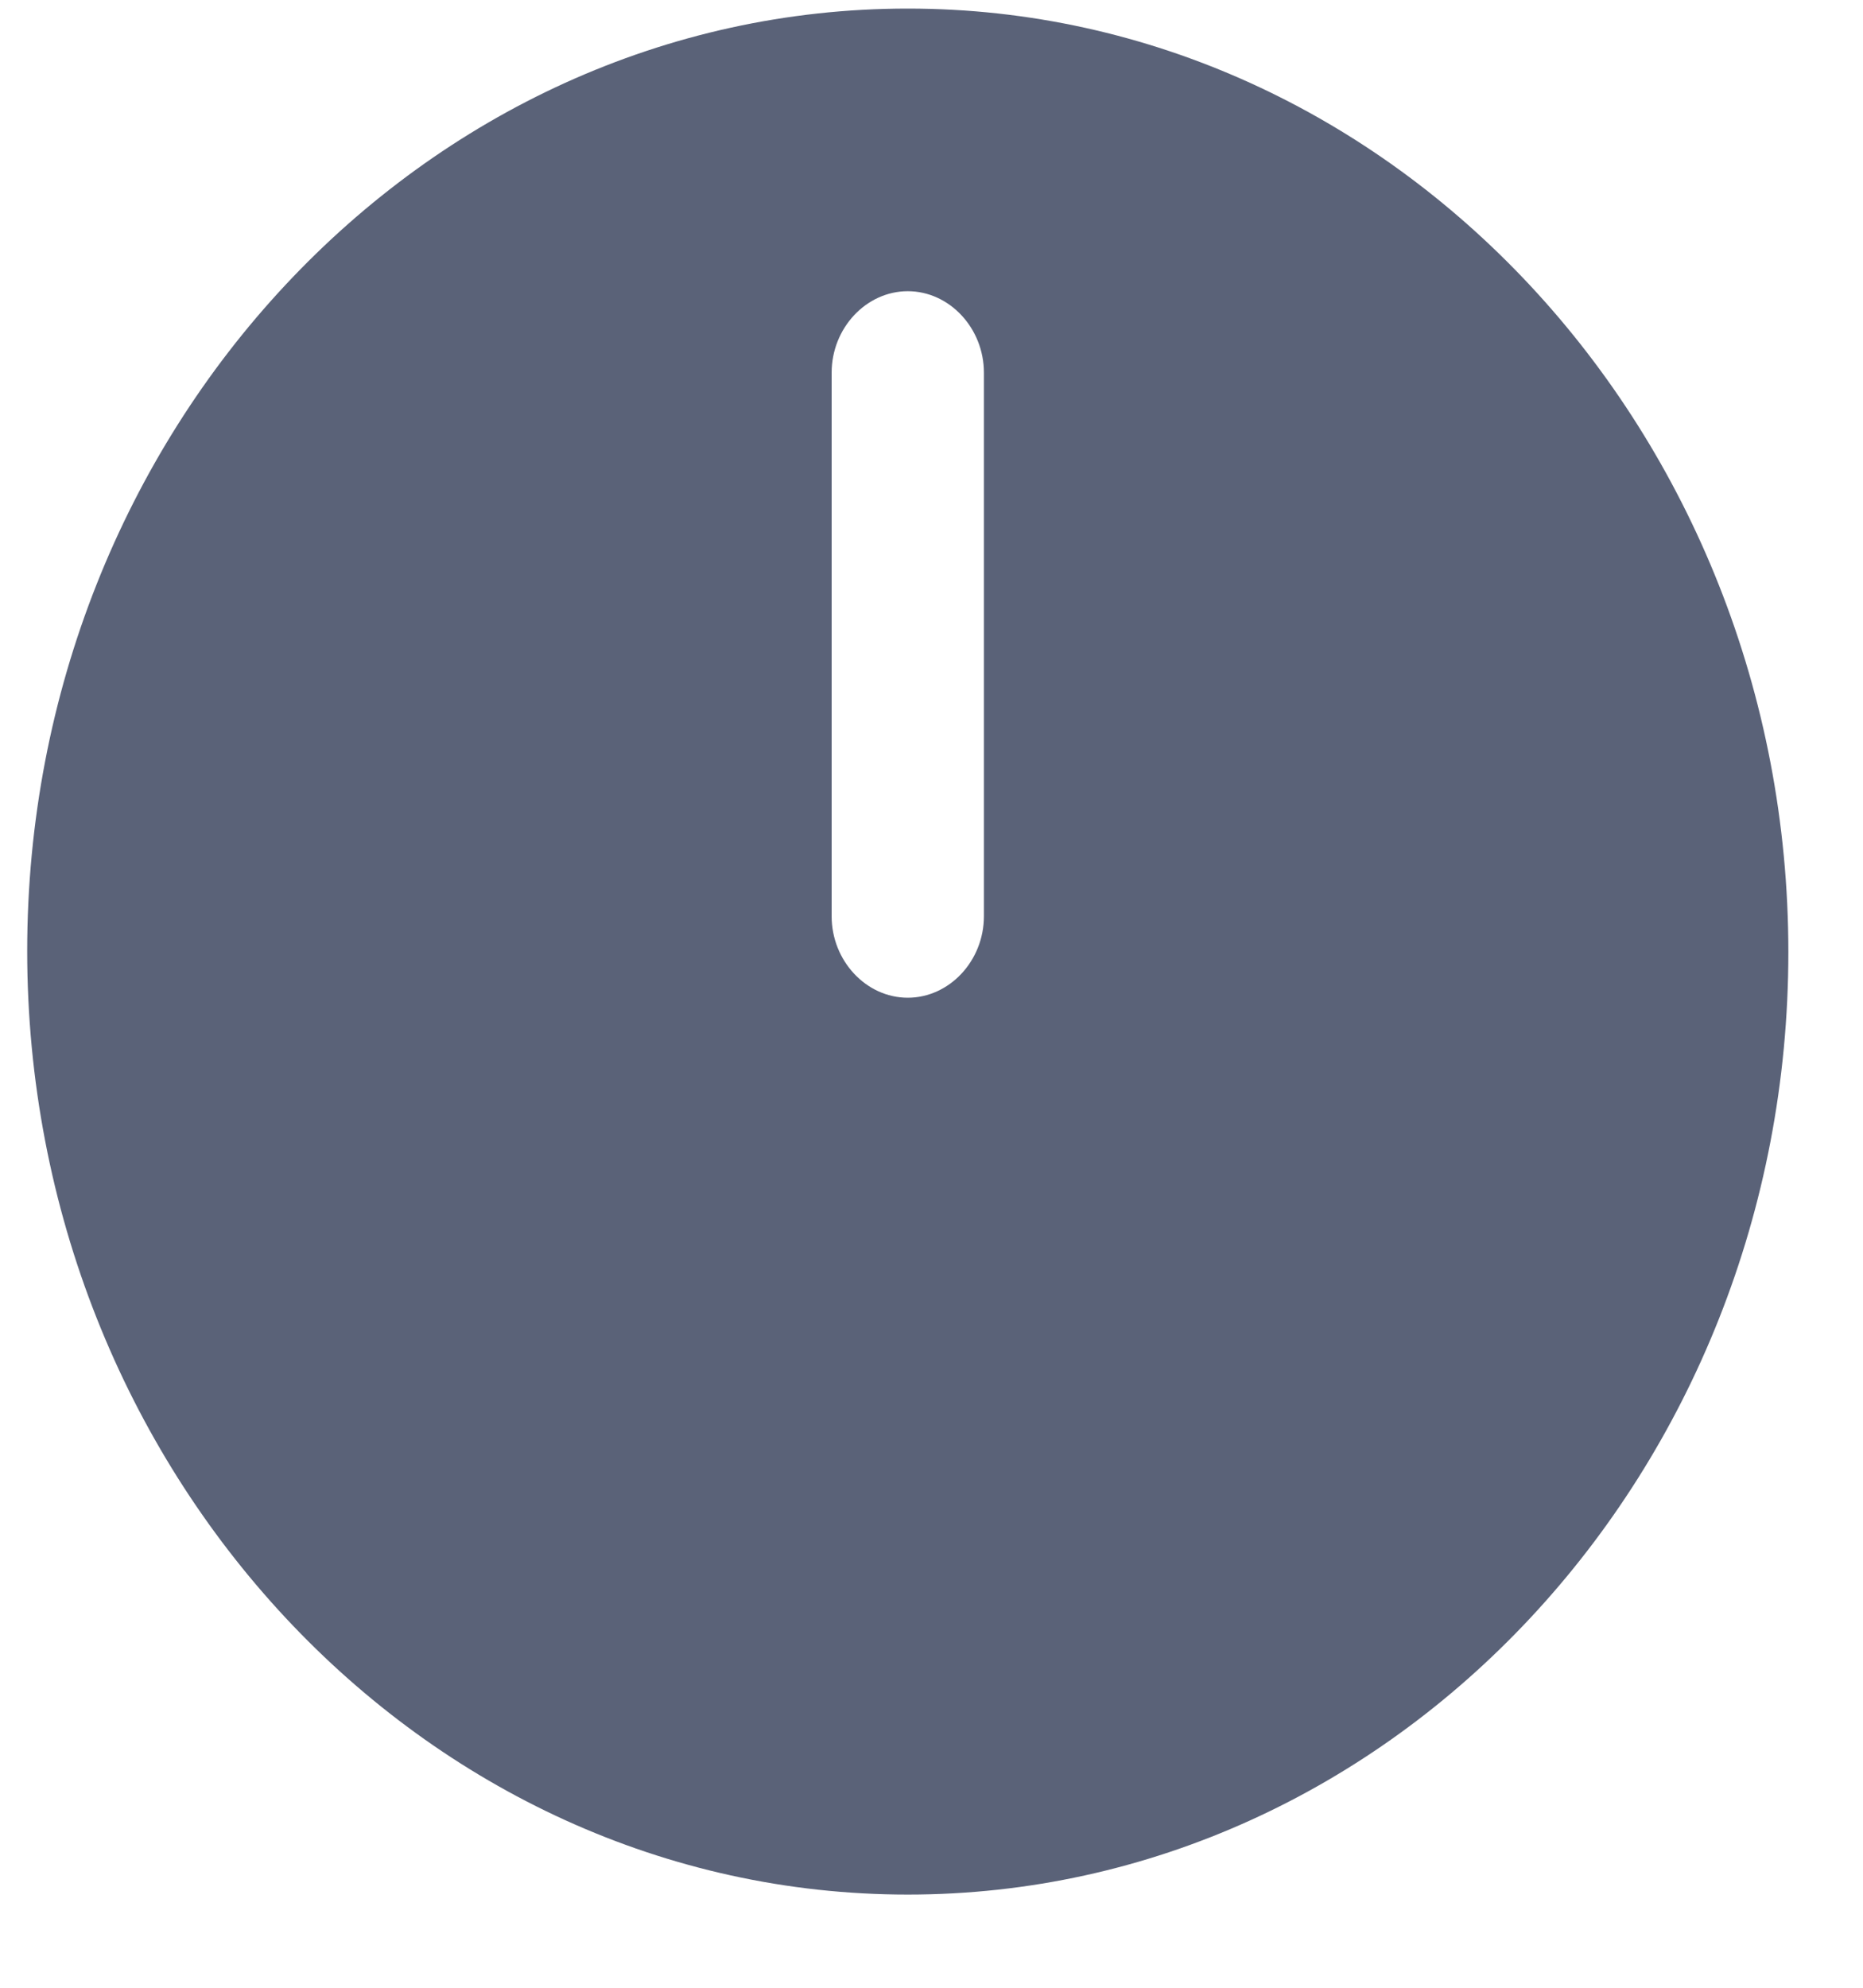 <svg width="15" height="16" viewBox="0 0 15 16" fill="none" xmlns="http://www.w3.org/2000/svg">
<path d="M7.309 0.069C3.4 0.069 0.219 3.473 0.219 7.655C0.219 11.838 3.4 15.25 7.309 15.25C11.218 15.25 14.399 11.846 14.399 7.664C14.399 3.481 11.218 0.069 7.309 0.069ZM7.922 7.375C7.922 7.734 7.644 8.031 7.309 8.031C6.974 8.031 6.696 7.734 6.696 7.375V3C6.696 2.641 6.974 2.344 7.309 2.344C7.644 2.344 7.922 2.641 7.922 3V7.375Z" fill="#5A6278"/>
</svg>
